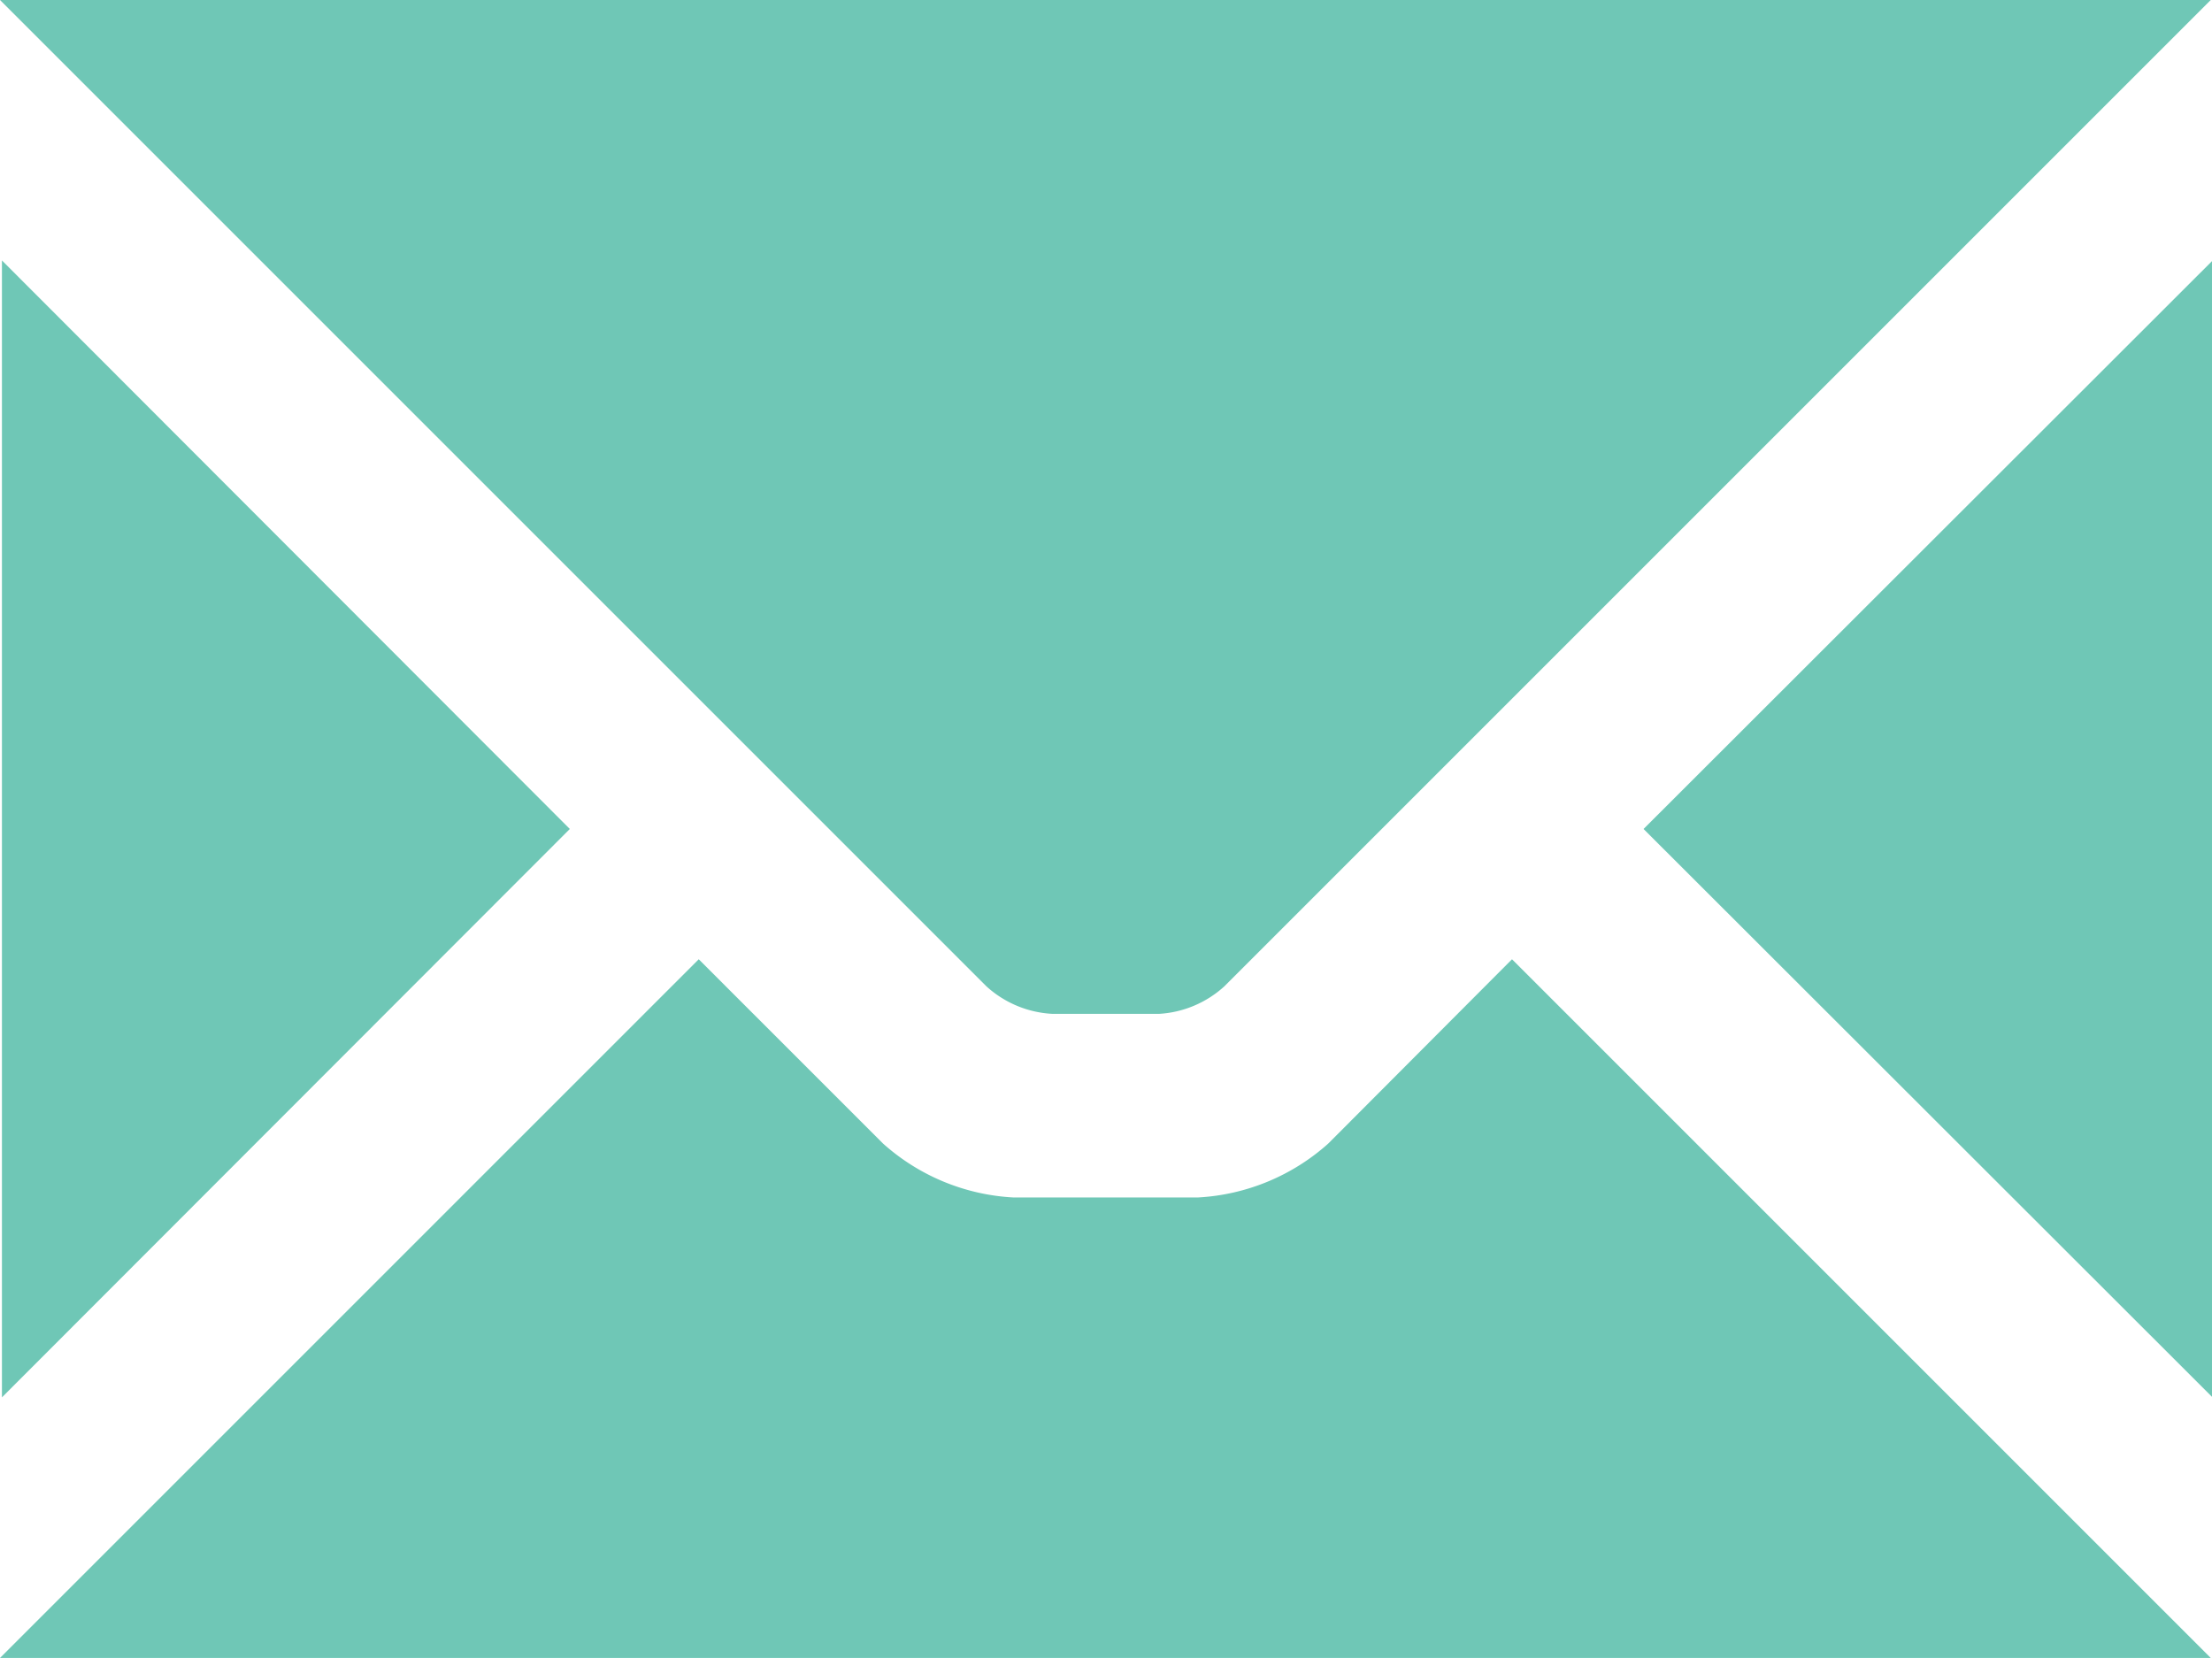 <svg xmlns="http://www.w3.org/2000/svg" width="16.009" height="12" viewBox="0 0 16.009 12">
  <path id="envelope" d="M11.124,14.138,3.986,7h16l-7.138,7.138a.768.768,0,0,1-.471.2H11.6A.768.768,0,0,1,11.124,14.138ZM8.11,13,4,8.885v8.229Zm7.771,0L20,17.115V8.885ZM13.6,15.276a1.537,1.537,0,0,1-.943.391H11.319a1.536,1.536,0,0,1-.943-.391L9.043,13.943,3.986,19h16l-5.057-5.057Z" transform="translate(-3.986 -7)" fill="#6fc7b6"/>
</svg>

